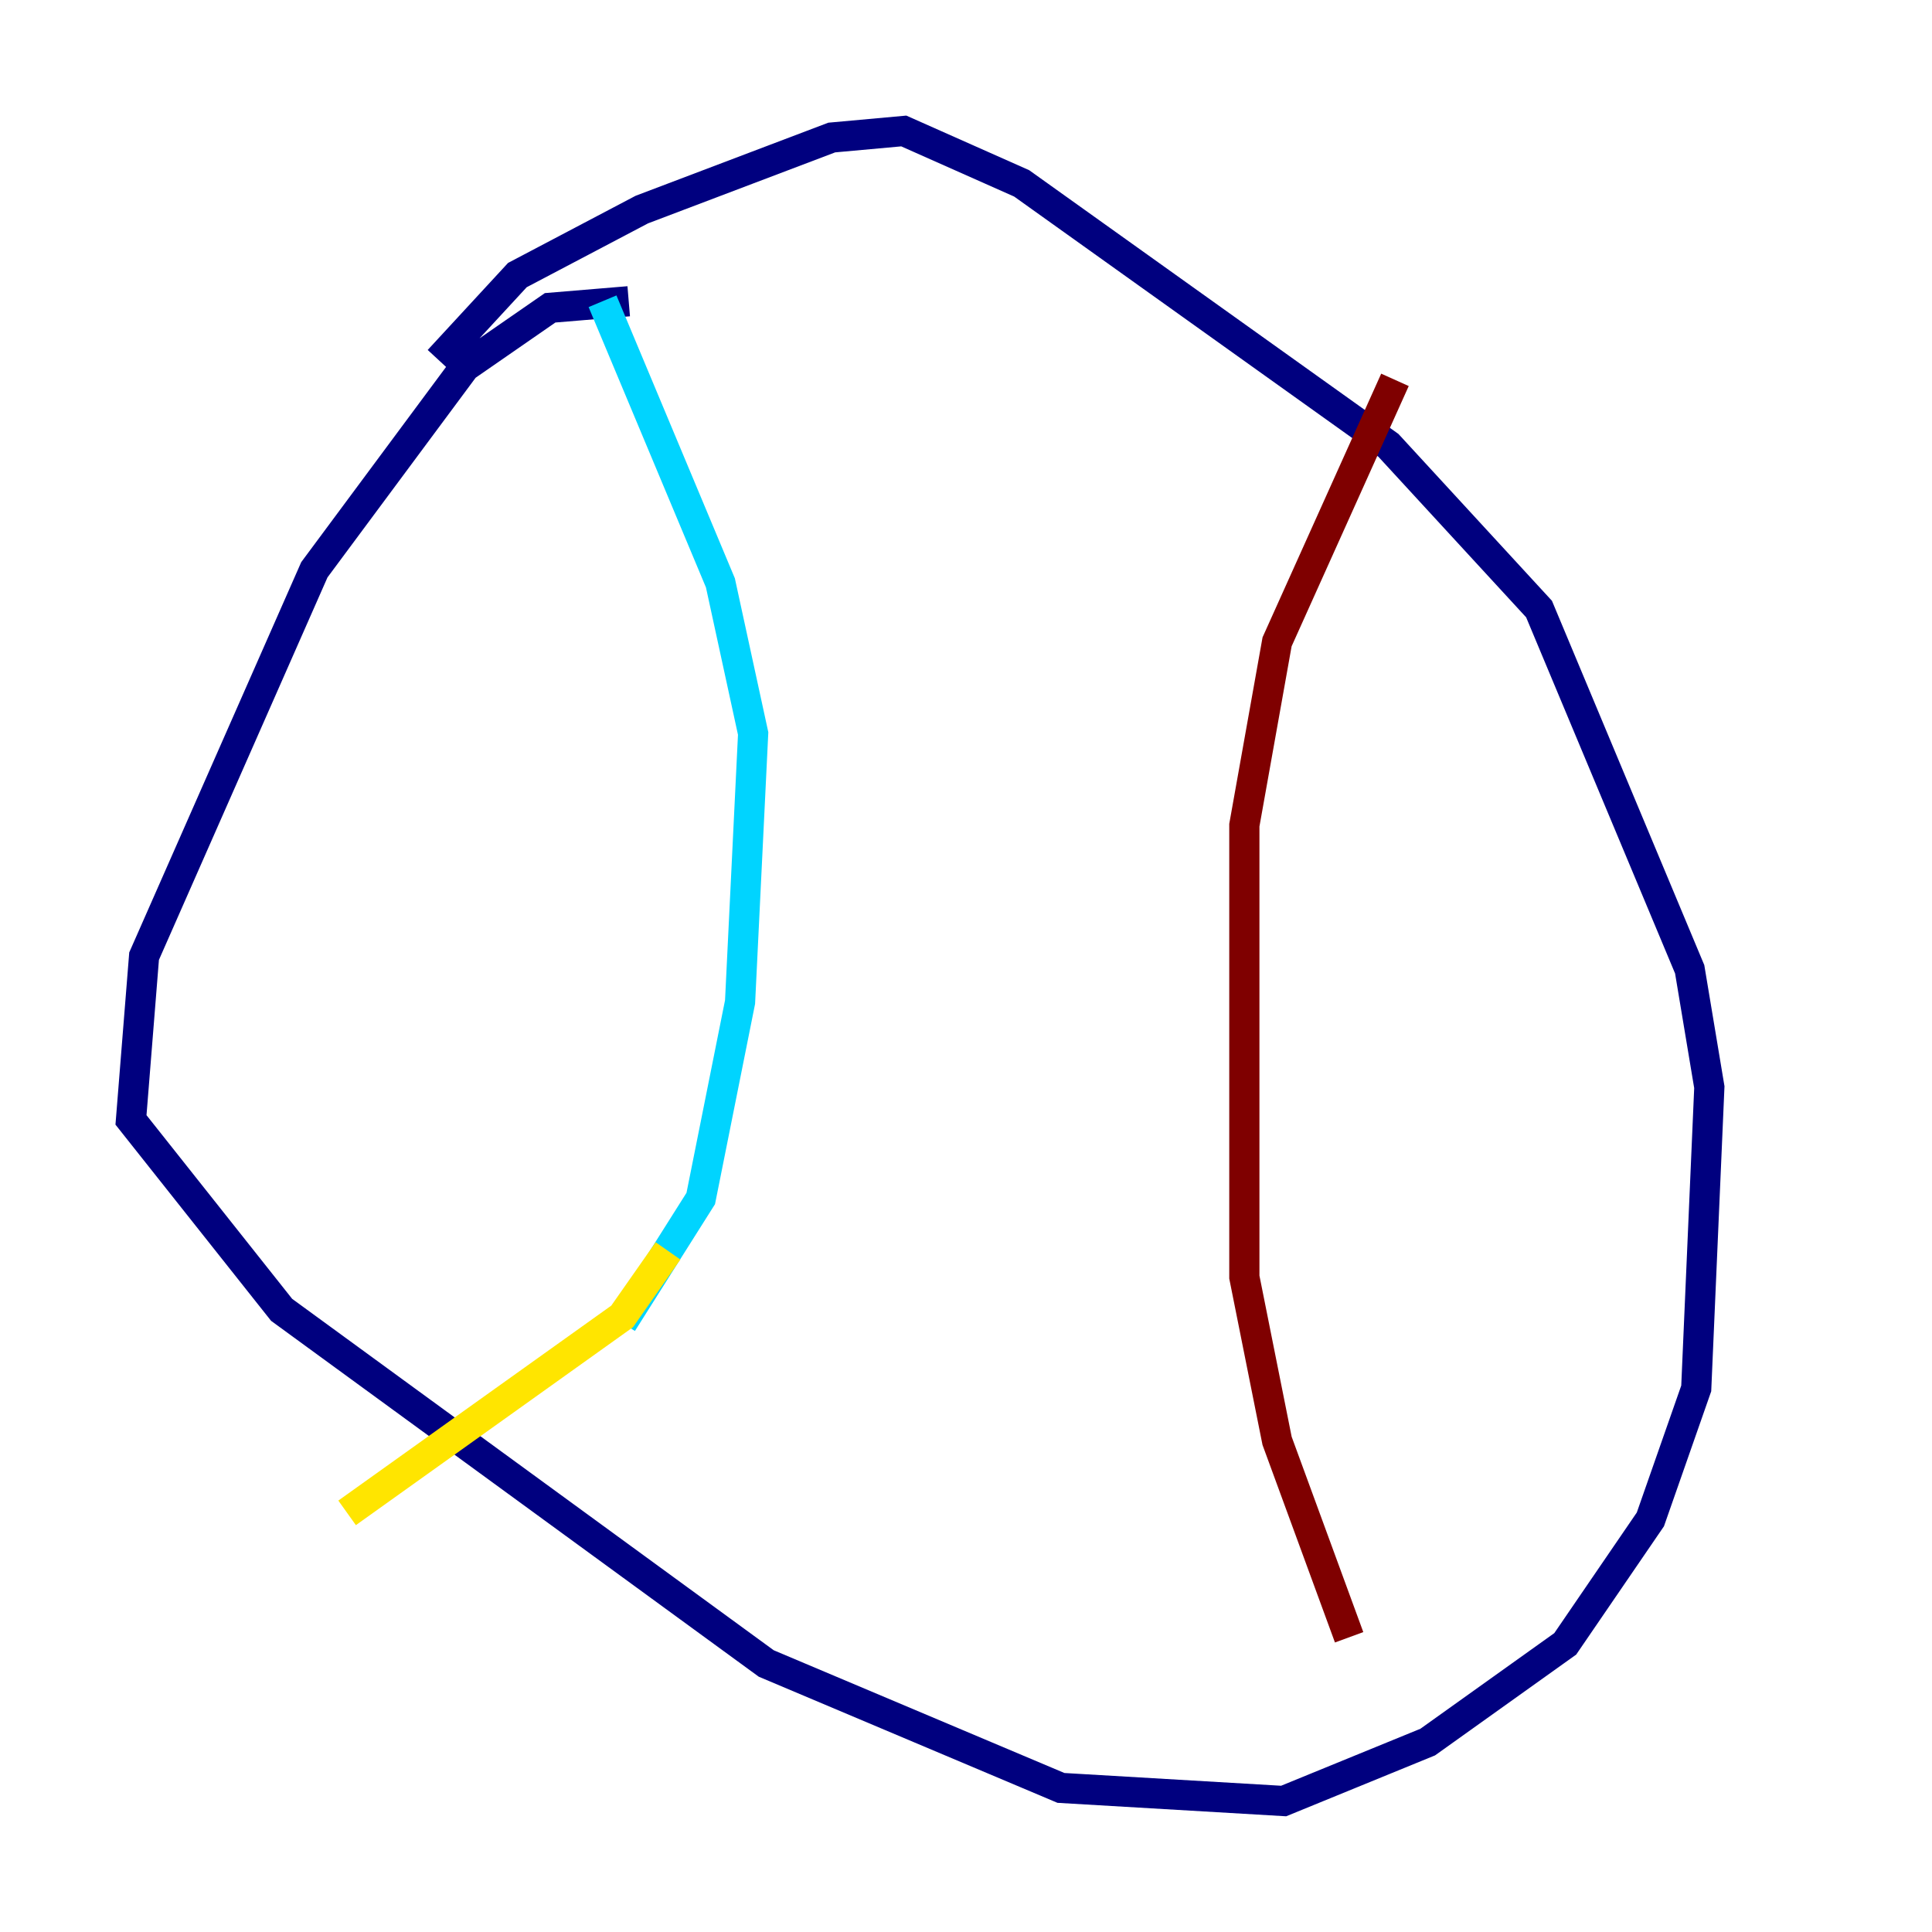 <?xml version="1.0" encoding="utf-8" ?>
<svg baseProfile="tiny" height="128" version="1.2" viewBox="0,0,128,128" width="128" xmlns="http://www.w3.org/2000/svg" xmlns:ev="http://www.w3.org/2001/xml-events" xmlns:xlink="http://www.w3.org/1999/xlink"><defs /><polyline fill="none" points="41.654,19.959 36.447,20.393 30.807,24.298 20.827,37.749 9.546,63.349 8.678,74.197 18.658,86.78 50.766,110.21 70.291,118.454 85.044,119.322 94.59,115.417 103.702,108.909 109.342,100.664 112.38,91.986 113.248,72.027 111.946,64.217 101.966,40.352 91.986,29.505 67.688,12.149 59.878,8.678 55.105,9.112 42.522,13.885 34.278,18.224 29.071,23.864" stroke="#00007f" stroke-width="2" /><polyline fill="none" points="39.919,19.959 47.729,38.617 49.898,48.597 49.031,66.386 46.427,79.403 41.22,87.647" stroke="#00d4ff" stroke-width="2" /><polyline fill="none" points="44.258,82.875 41.22,87.214 22.997,100.231" stroke="#ffe500" stroke-width="2" /><polyline fill="none" points="92.42,25.166 84.61,42.522 82.441,54.671 82.441,84.61 84.61,95.458 89.383,108.475" stroke="#7f0000" stroke-width="2" /></svg>